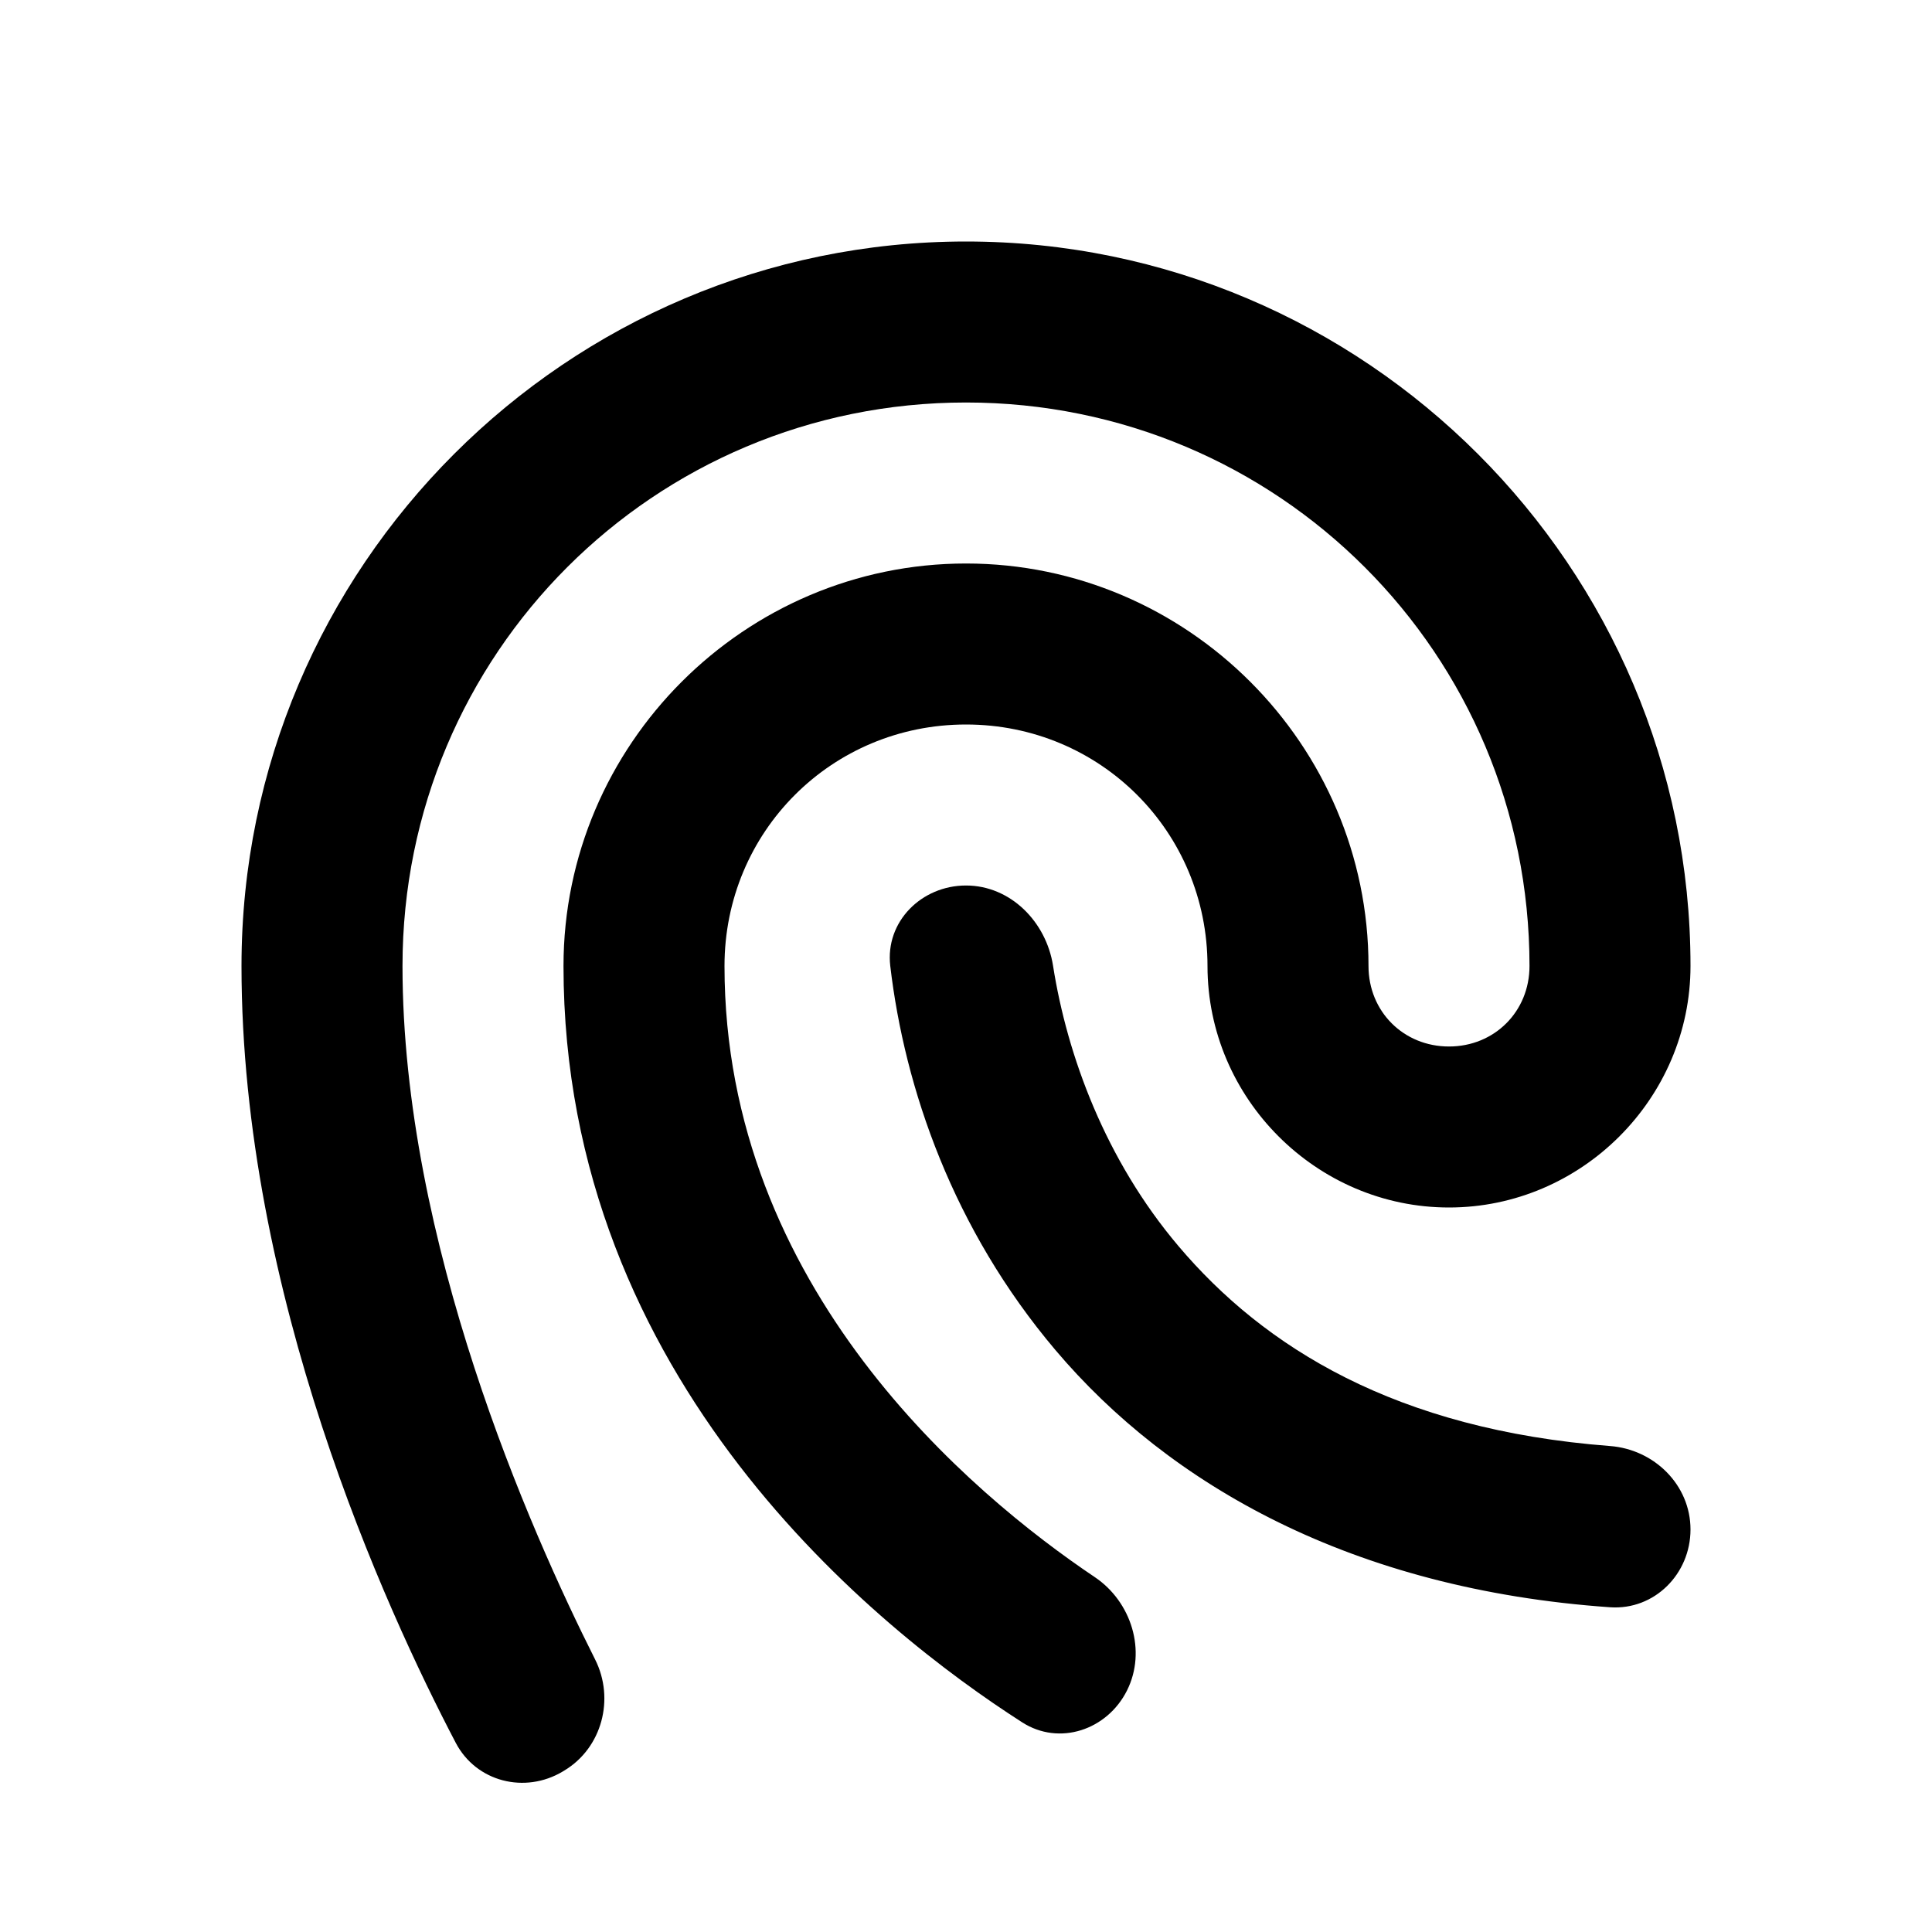 <svg width="24" height="24" viewBox="0 0 24 24" fill="none" xmlns="http://www.w3.org/2000/svg">
<path d="M12 3C7.041 3 3 7.041 3 12C3 16.067 4.782 19.971 5.662 21.651C5.917 22.136 6.521 22.287 6.991 22.006L7.009 21.995C7.479 21.713 7.639 21.104 7.393 20.615C6.583 19.007 5 15.424 5 12C5 8.123 8.123 5 12 5C15.877 5 19 8.123 19 12C19 12.565 18.565 13 18 13C17.435 13 17 12.565 17 12C17 9.25 14.749 7 12 7C9.25 7 7 9.25 7 12C7 17.157 10.921 20.256 12.697 21.395C13.159 21.692 13.754 21.491 14 21V21C14.246 20.508 14.055 19.897 13.599 19.591C12.068 18.562 9 16.002 9 12C9 10.332 10.332 9 12 9C13.668 9 15 10.332 15 12C15 13.645 16.355 15 18 15C19.645 15 21 13.645 21 12C21 7.041 16.959 3 12 3ZM12 11C11.448 11 10.995 11.449 11.059 11.998C11.238 13.524 11.84 15.269 13.111 16.771C14.527 18.445 16.795 19.742 20.001 19.966C20.552 20.004 21 19.552 21 19V19C21 18.448 20.551 18.005 20 17.963C17.338 17.759 15.702 16.735 14.639 15.479C13.733 14.409 13.257 13.116 13.081 11.995C12.995 11.45 12.552 11 12 11V11Z" fill="currentColor"/>
</svg>
